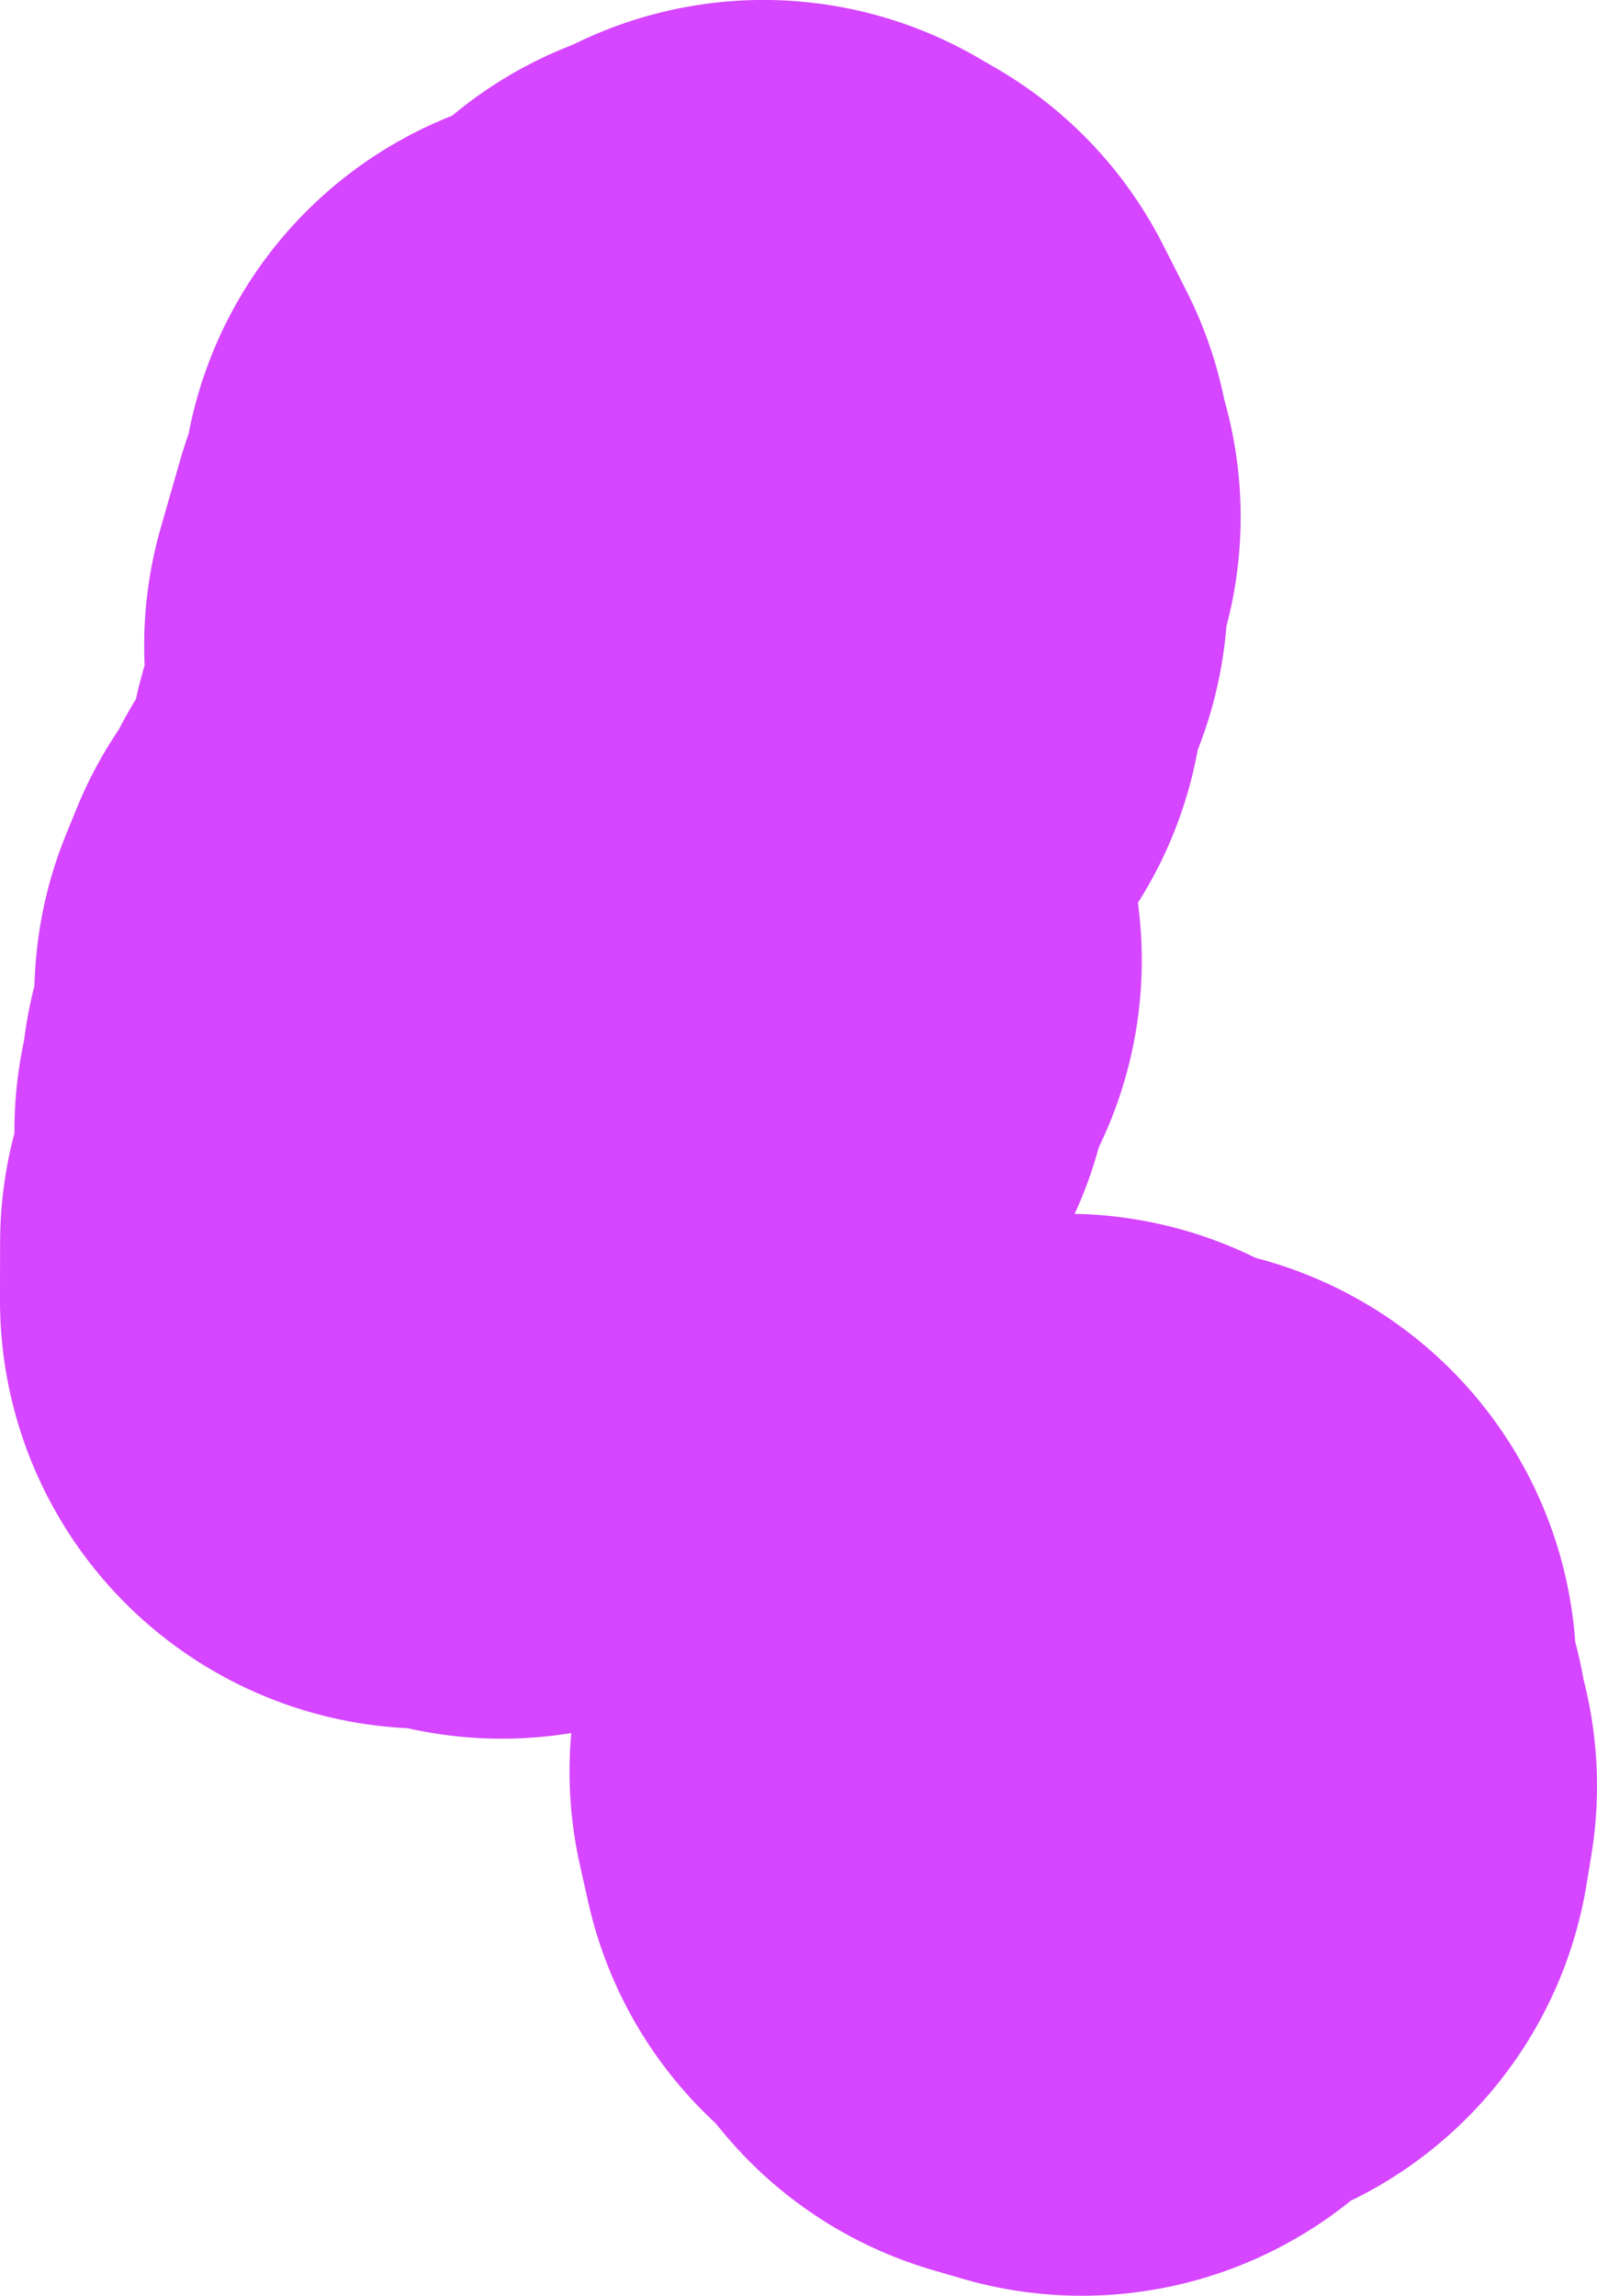 <svg version="1.1" xmlns="http://www.w3.org/2000/svg" xmlns:xlink="http://www.w3.org/1999/xlink" width="134.285" height="192.971" viewBox="0,0,134.285,192.971"><g transform="translate(-72.605,180.713)"><g data-paper-data="{&quot;isPaintingLayer&quot;:true}" fill="none" fill-rule="evenodd" stroke="#d645ff" stroke-width="72" stroke-linecap="round" stroke-linejoin="round" stroke-miterlimit="4" stroke-dasharray="" stroke-dashoffset="0" style="mix-blend-mode: normal"><g><path d="M162.271,-42.689l2.005,1.56l4.876,1l-0.833,2.62l-1.611,1.66l3.585,2.5l-2.078,0.19l0.224,2.05l1.237,-0.74l1.213,1.26l-0.407,2.47l-5.393,0.57l-1.515,3.809l-2.463,-0.72l-1.608,-1.96l0.927,-1.25l-1.705,-2.21l-1.528,1.19l-0.703,-3.13l3.537,1.47l-0.172,-1.32l-2.003,-0.45l0.191,-4.489l0.913,1.66l0.999,-1.43l-0.984,-3.219l3.293,-3.09"/><path d="M130.163,-95.891l0.091,2.19l-2.431,1.87l-1.081,-1.97l0.928,-1.48l2.493,-0.61"/><path d="M112.399,-99.2l2.234,0.89l-0.548,4.119l2.868,-1.91l3.17,0.02l-1.197,-2.2l2.423,0.64l1.341,1.45l-1.016,2.98l4.144,-2.11l1.342,2.66l-2.427,0.22l-1.346,3.899l1.006,2.13l-1.989,1.17l-1.012,6.709l-1.489,0.59l0.136,2.71l-5.238,4.669l-1.809,-2.14l-3.412,-0.11l-0.976,1.41l0.009,-4.819l1.41,-5.489l-0.204,-3.949l1.177,-1.77l-0.64,-1.41l0.912,-3.359l0.224,-4.779l0.907,-2.22"/><path d="M121.602,-99.88l3.255,1.01l-0.499,2.8l-1.296,-2.31l-2.039,-0.38l0.578,-1.12"/><path d="M131.537,-102.639l1.075,2.64l-1.856,-0.25l0.781,-2.39"/><path d="M136.795,-144.713l1.502,0.87l1.969,3.879l-0.894,1.77l1.553,0.93l-1.972,4.489l0.888,1.85l-2.114,4.939l0.171,1.86l-2.338,3.599l-5.359,5.639l-1.489,1l1.699,3.06l-0.626,1.92l-2.11,2.56l2.518,-0.68l1.427,-1.91l-1.208,3.489l0.815,2.6l-1.096,2.12l0.768,1.81l-2.46,-1.12l1.214,1.67l-2.412,3.499l-1.734,-1.02l0.659,-3.899l1.272,-0.14l-1.29,-2.89l0.582,-1.9l-2.374,3.299l-2.262,1.08l0.674,-5.449l-2.676,2.31l0.99,0.98l-0.423,2.36l-1.201,-1.87l-4.249,0.17l-0.506,-1.26l4.851,-1.26l-0.871,-1.37l0.626,-2.32l-0.441,-2.64l0.827,-2.15l1.572,-0.9l-2.031,-0.66l3.399,-8.299l2.024,-1.24l-0.272,-1.94l-2.085,-1.97l-1.573,1.41l1.651,-5.739l1.261,-2.85l0.185,-2.47l3.84,-0.27l0.731,1.31l2.992,-1.68l2.312,-5.219l1.332,0.53l1.761,-1.89"/></g></g></g></svg>